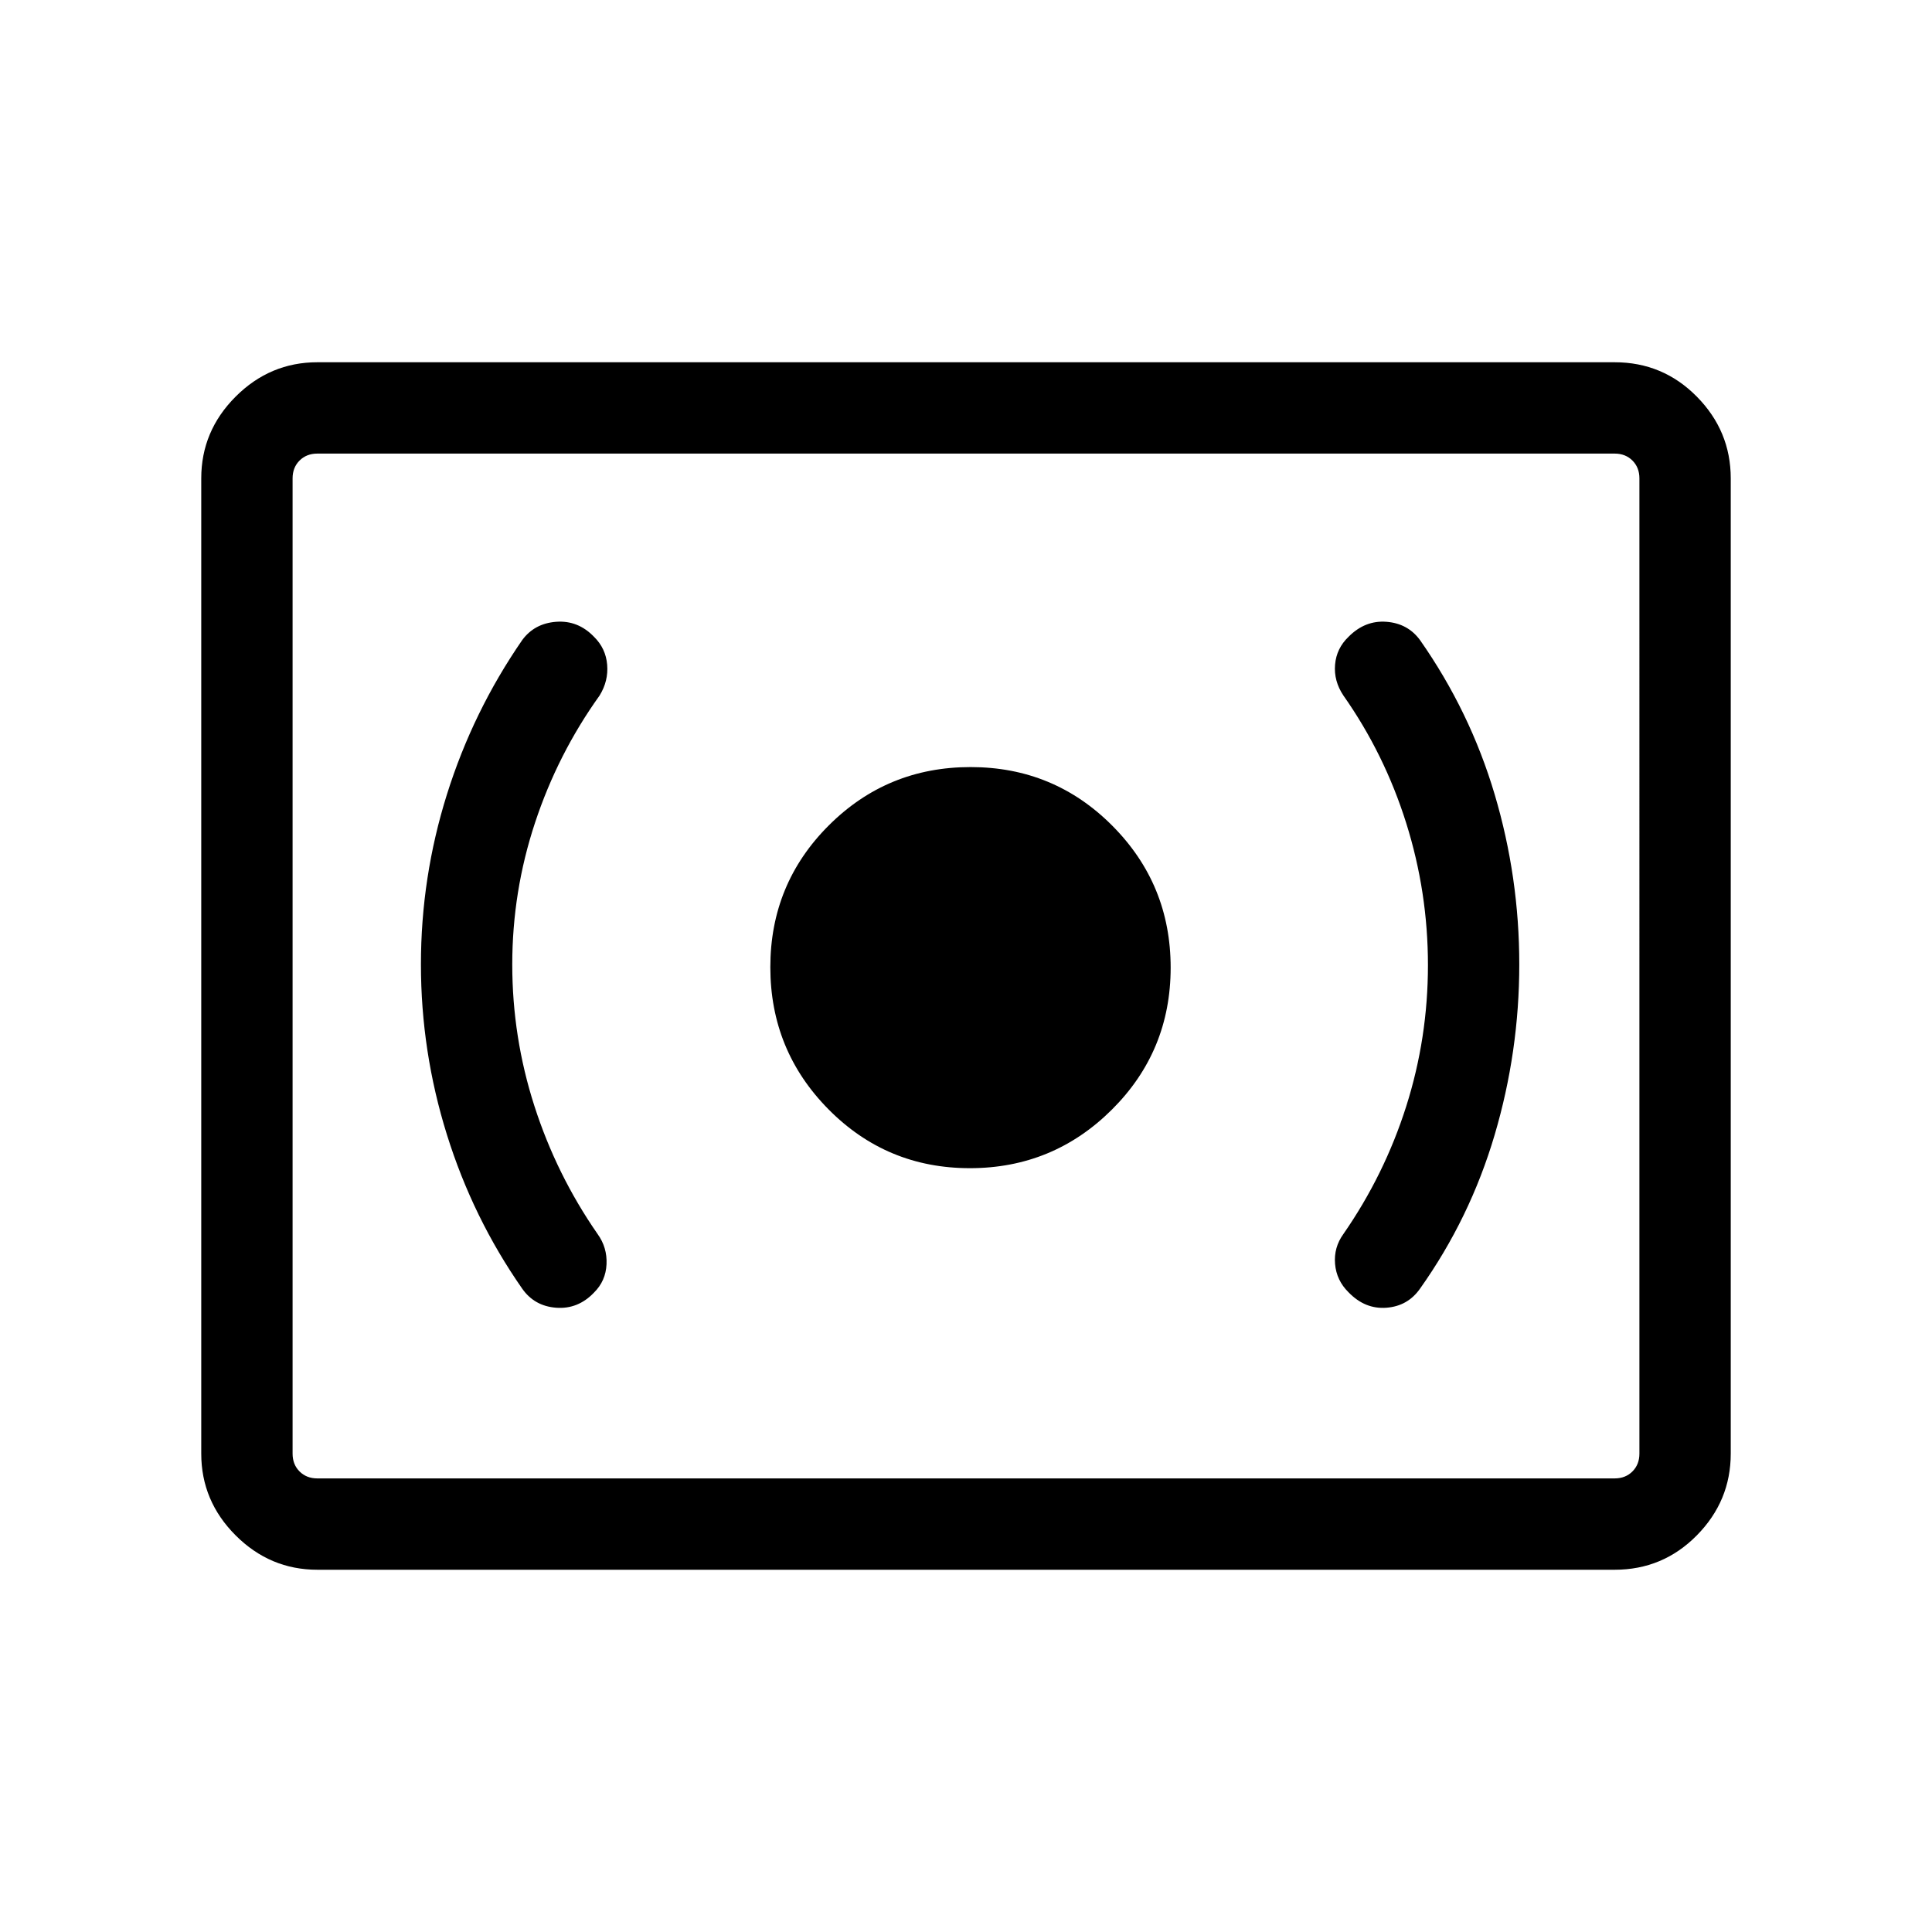 <svg xmlns="http://www.w3.org/2000/svg" width="48" height="48" viewBox="0 96 960 960"><path d="M481.918 676.461q41.312 0 70.543-29.07 29.23-29.07 29.23-70.599 0-41.369-28.997-70.503-28.998-29.134-70.423-29.134t-70.463 28.997q-29.038 28.998-29.038 70.423t28.918 70.655q28.919 29.231 70.23 29.231Zm223.697 59.846q24.846-34.996 37.076-76.421 12.231-41.425 12.231-84.694 0-43.269-12.231-84.461-12.23-41.192-37.076-76.653-6.077-8.308-16.715-9.116-10.639-.807-18.817 7.452-6.006 5.74-6.698 13.856-.692 8.115 4.154 15.345 20.384 29 31.192 63.354 10.808 34.353 10.808 70.576 0 36.224-10.808 70.224-10.808 34-31.192 63.385-4.846 6.692-4.154 14.884.692 8.192 6.698 14.093 8.178 8.484 18.817 7.676 10.638-.808 16.715-9.5Zm-410.461 1.976q5.846-5.773 6.23-14.105.385-8.332-4.461-15.024-20.385-29.385-31.385-63.602-11-34.218-11-70.3 0-36.214 11.308-70.425 11.308-34.212 32.077-63.212 4.461-7.23 3.769-15.345-.692-8.116-6.538-13.856-7.954-8.259-18.785-7.452-10.83.808-16.907 9.116-24.461 35.461-37.384 76.653-12.923 41.192-12.923 84.461t12.923 84.654q12.923 41.384 37.384 76.461 6.077 8.692 16.907 9.5 10.831.808 18.785-7.524Zm-137.46 137.716q-23.529 0-40.611-17.082-17.082-17.082-17.082-40.611V333.694q0-23.529 17.082-40.611 17.082-17.082 40.611-17.082h644.612q23.981 0 40.837 17.082t16.856 40.611v484.612q0 23.529-16.856 40.611-16.856 17.082-40.837 17.082H157.694Zm0-45.384q-5.385 0-8.847-3.462-3.462-3.462-3.462-8.847V333.694q0-5.385 3.462-8.847 3.462-3.462 8.847-3.462-5.385 0-8.847 3.462-3.462 3.462-3.462 8.847v484.612q0 5.385 3.462 8.847 3.462 3.462 8.847 3.462Zm0 0h644.612q5.385 0 8.847-3.462 3.462-3.462 3.462-8.847V333.694q0-5.385-3.462-8.847-3.462-3.462-8.847-3.462H157.694q-5.385 0-8.847 3.462-3.462 3.462-3.462 8.847v484.612q0 5.385 3.462 8.847 3.462 3.462 8.847 3.462Z"/></svg>